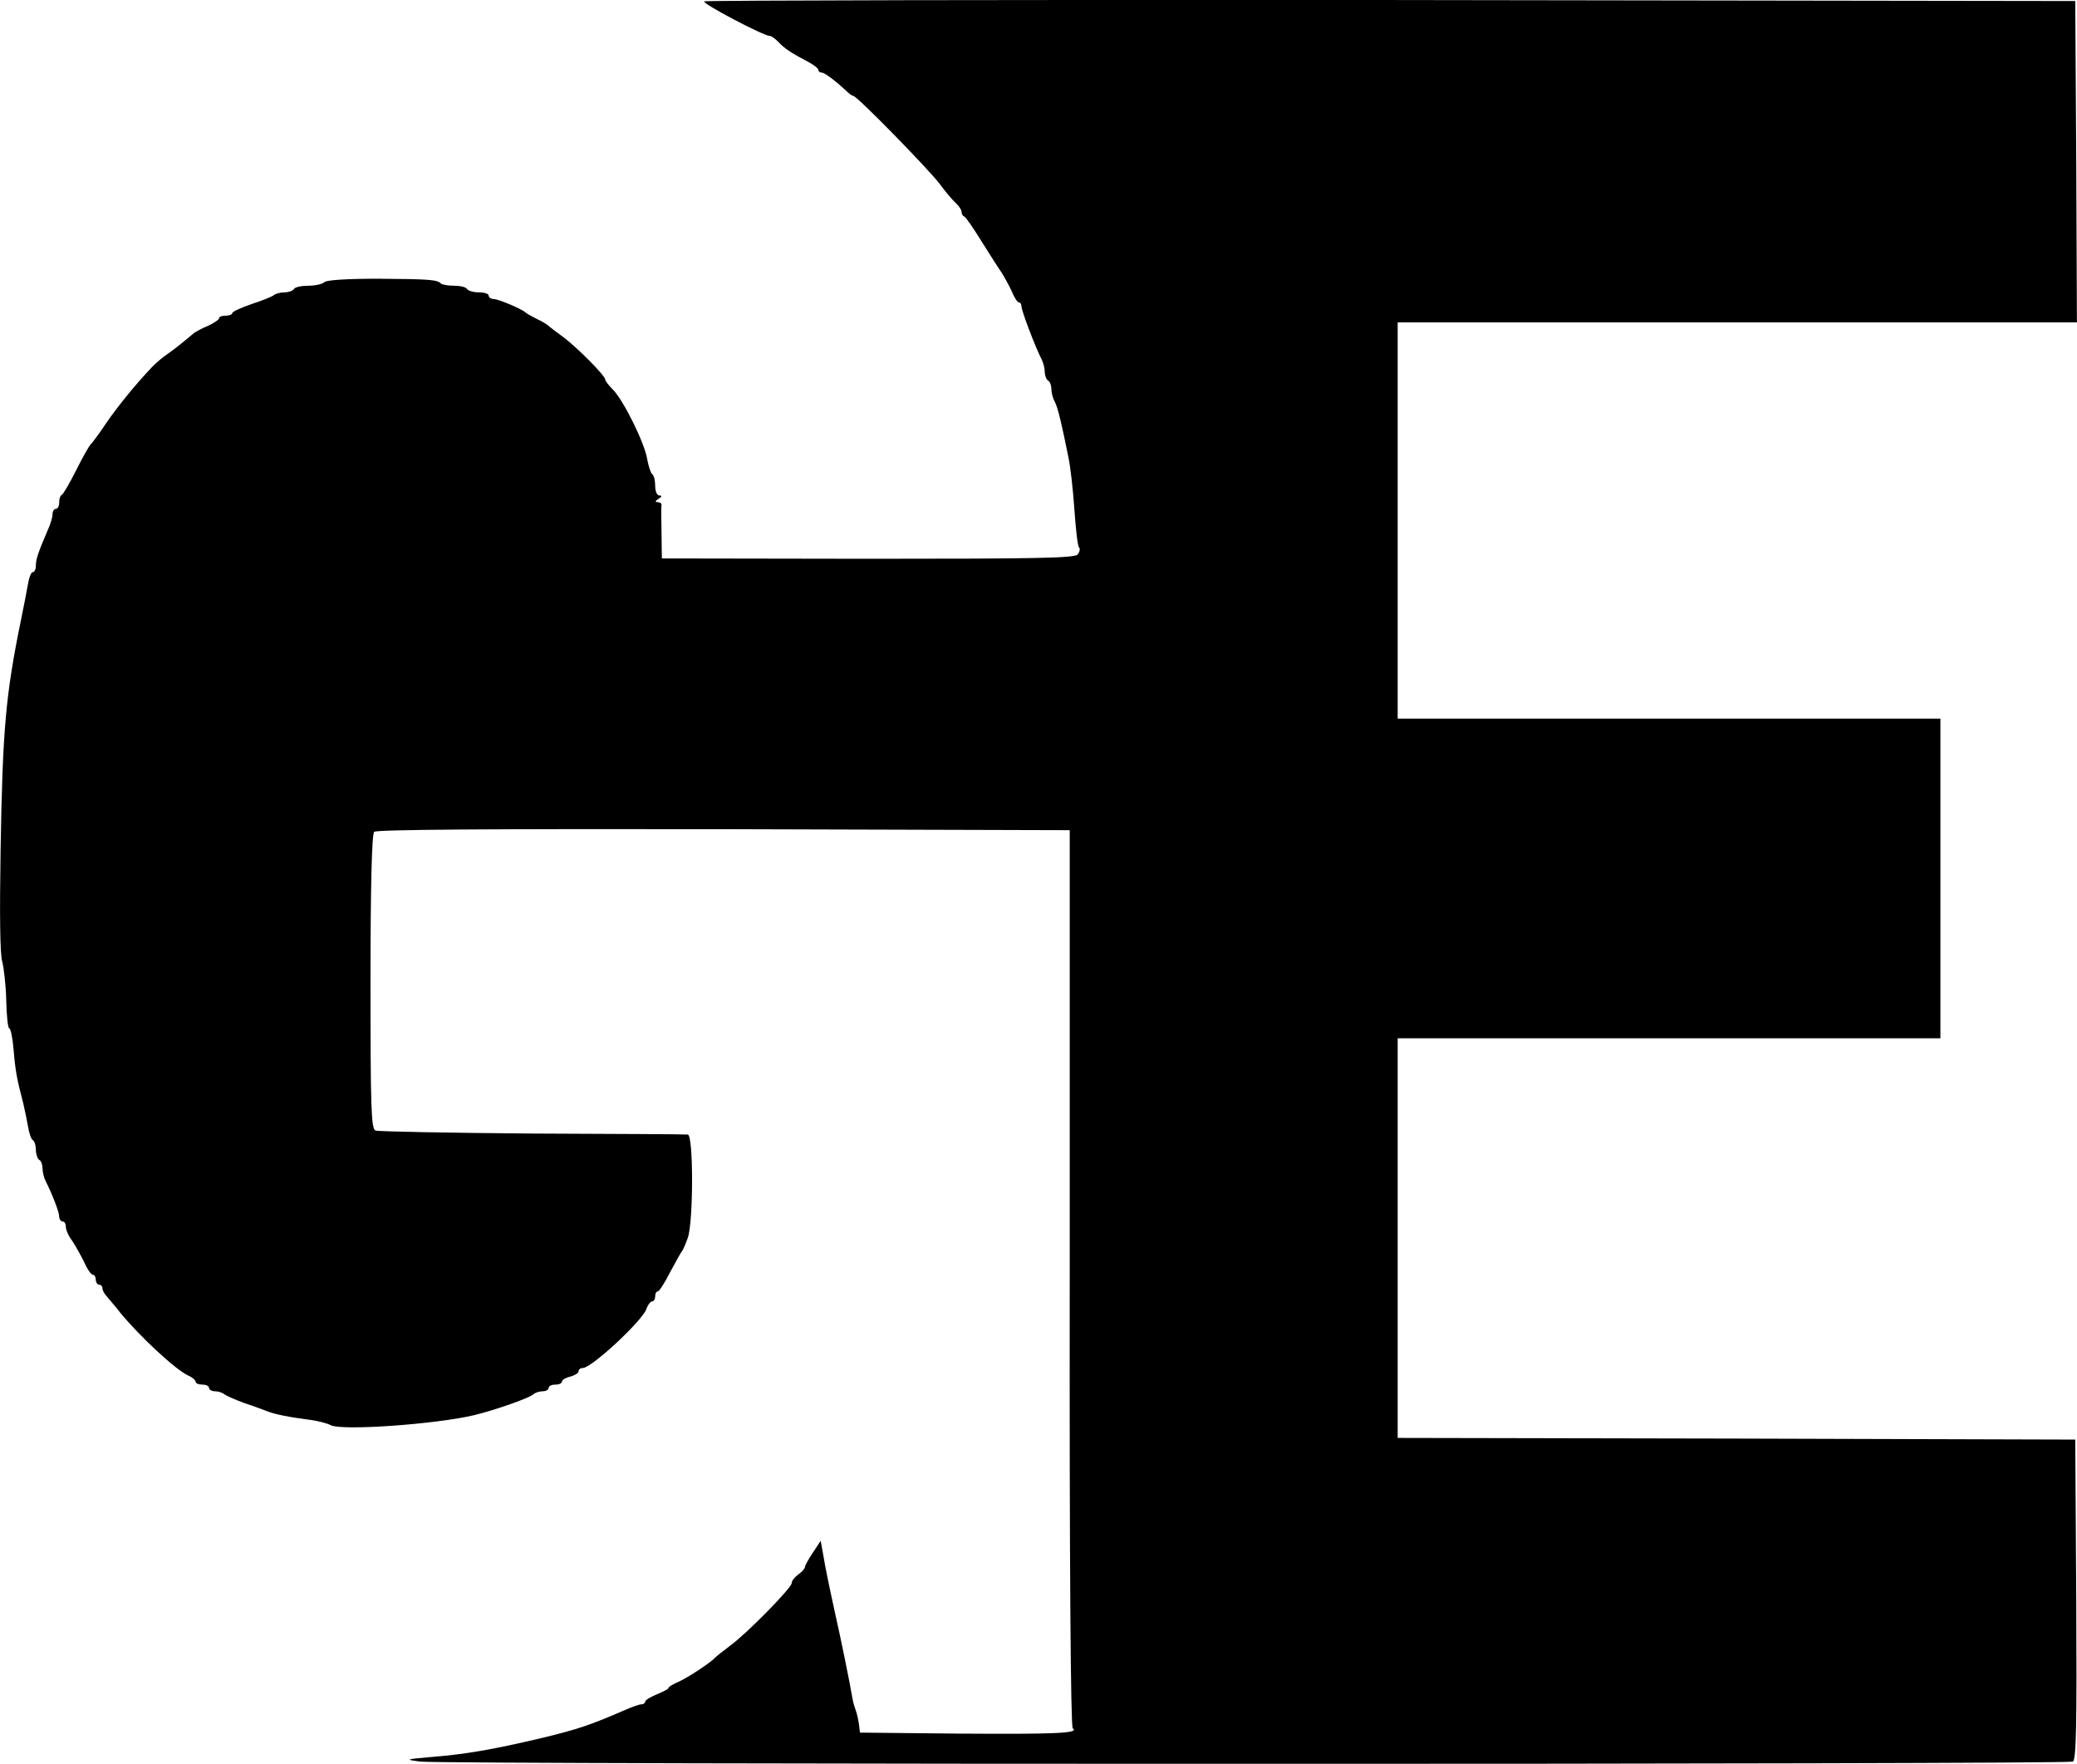 <?xml version="1.0" standalone="no"?>
<!DOCTYPE svg PUBLIC "-//W3C//DTD SVG 20010904//EN"
 "http://www.w3.org/TR/2001/REC-SVG-20010904/DTD/svg10.dtd">
<svg version="1.0" xmlns="http://www.w3.org/2000/svg"
 width="623.798pt" height="529.657pt" viewBox="0 0 623.798 529.657"
 preserveAspectRatio="xMidYMid meet">
<g transform="translate(-191.221,692.799) scale(0.1,-0.1)"
fill="#000000" stroke="none">
<path d="M4027 6924 c-6 -7 179 -104 197 -104 5 0 16 -8 25 -17 18 -20 41 -35
89 -60 17 -9 32 -20 32 -25 0 -4 4 -8 10 -8 9 0 42 -25 76 -57 7 -7 16 -13 19
-13 11 0 227 -221 260 -265 16 -22 37 -47 47 -56 10 -9 18 -21 18 -27 0 -6 3
-12 8 -14 4 -1 27 -34 51 -73 24 -38 51 -81 61 -95 9 -14 23 -40 31 -57 7 -18
17 -33 21 -33 5 0 8 -6 8 -12 0 -13 43 -126 61 -160 5 -10 9 -27 9 -37 0 -11
5 -23 10 -26 6 -3 10 -15 10 -26 0 -10 4 -27 10 -37 9 -17 21 -67 41 -167 6
-27 14 -98 18 -157 4 -59 10 -111 14 -114 4 -4 2 -13 -4 -21 -10 -11 -121 -13
-630 -13 l-619 1 -1 77 c-1 42 -1 80 0 85 0 4 -5 7 -12 7 -8 0 -7 4 3 10 10 6
11 10 3 10 -8 0 -13 13 -13 29 0 17 -4 32 -9 35 -4 3 -11 23 -15 45 -7 47 -71
177 -103 209 -13 13 -23 26 -23 30 0 12 -83 95 -125 127 -22 16 -42 31 -45 34
-3 4 -18 13 -35 21 -16 8 -32 17 -35 20 -10 10 -81 40 -95 40 -8 0 -15 5 -15
10 0 6 -13 10 -29 10 -17 0 -33 5 -36 10 -3 6 -21 10 -39 10 -18 0 -36 3 -40
7 -11 11 -34 13 -190 14 -91 0 -153 -4 -159 -10 -6 -6 -28 -11 -48 -11 -21 0
-41 -4 -44 -10 -3 -5 -16 -10 -29 -10 -12 0 -26 -4 -31 -8 -6 -5 -36 -17 -67
-27 -32 -11 -58 -23 -58 -27 0 -4 -9 -8 -20 -8 -11 0 -20 -3 -20 -8 0 -4 -15
-14 -32 -22 -18 -7 -37 -18 -43 -22 -43 -36 -57 -47 -81 -64 -15 -10 -34 -27
-43 -36 -49 -51 -105 -120 -138 -168 -20 -30 -42 -60 -48 -66 -6 -6 -26 -42
-45 -80 -19 -38 -38 -70 -42 -72 -5 -2 -8 -12 -8 -23 0 -10 -4 -19 -10 -19 -5
0 -10 -7 -10 -16 0 -9 -6 -30 -14 -47 -30 -70 -36 -89 -36 -107 0 -11 -4 -20
-9 -20 -5 0 -11 -15 -14 -32 -3 -18 -13 -69 -22 -113 -46 -225 -55 -329 -61
-690 -3 -190 -2 -313 5 -335 5 -19 11 -72 12 -117 1 -46 5 -83 9 -83 4 0 10
-28 13 -63 5 -63 10 -90 29 -162 5 -22 12 -55 15 -73 3 -18 9 -35 14 -38 5 -3
9 -16 9 -29 0 -13 5 -27 10 -30 6 -3 10 -15 10 -26 0 -10 4 -27 9 -37 21 -42
41 -94 41 -107 0 -8 5 -15 10 -15 6 0 10 -7 10 -16 0 -9 8 -28 19 -42 10 -15
26 -44 36 -64 9 -21 21 -38 26 -38 5 0 9 -7 9 -15 0 -8 5 -15 10 -15 6 0 10
-5 10 -11 0 -6 6 -17 13 -24 6 -8 26 -30 42 -51 58 -70 164 -169 203 -187 12
-5 22 -14 22 -19 0 -4 9 -8 20 -8 11 0 20 -4 20 -10 0 -5 8 -10 18 -10 10 0
22 -4 28 -9 5 -4 32 -16 59 -26 28 -9 59 -21 70 -25 22 -9 67 -18 130 -26 22
-3 50 -10 61 -16 35 -17 314 3 429 30 59 14 169 52 179 63 6 5 18 9 28 9 10 0
18 5 18 10 0 6 9 10 20 10 11 0 20 4 20 9 0 5 11 12 25 15 14 4 25 11 25 16 0
6 6 10 13 10 26 0 180 143 191 178 4 12 12 22 17 22 5 0 9 7 9 15 0 8 3 15 8
15 4 0 21 26 37 58 17 31 32 59 35 62 3 3 11 21 18 41 17 49 17 309 0 310 -7
1 -218 2 -468 3 -250 2 -462 6 -470 9 -13 6 -15 64 -15 447 0 288 4 443 11
450 7 7 345 9 1050 8 l1039 -3 0 -1345 c-1 -871 3 -1347 9 -1352 22 -15 -53
-18 -339 -16 l-300 3 -3 25 c-2 14 -6 32 -9 40 -3 8 -8 24 -10 35 -10 58 -35
180 -53 260 -18 82 -30 140 -36 178 l-7 38 -23 -35 c-13 -19 -24 -39 -24 -43
0 -5 -9 -15 -20 -23 -11 -8 -20 -19 -20 -26 0 -14 -134 -151 -185 -188 -22
-17 -42 -32 -45 -36 -14 -15 -79 -58 -107 -71 -18 -8 -33 -16 -33 -20 0 -3
-16 -11 -35 -19 -19 -8 -35 -17 -35 -22 0 -4 -5 -8 -11 -8 -6 0 -27 -7 -47
-16 -106 -46 -144 -59 -252 -85 -148 -35 -230 -49 -330 -57 -82 -7 -83 -8 -35
-14 75 -9 4948 -9 4963 0 10 7 12 111 10 488 l-3 479 -1017 3 -1018 2 0 600 0
600 815 0 815 0 0 480 0 480 -815 0 -815 0 0 595 0 595 1020 0 1020 0 -2 483
-3 482 -2056 3 c-1131 1 -2059 -1 -2062 -4z"/>
</g>
</svg>
